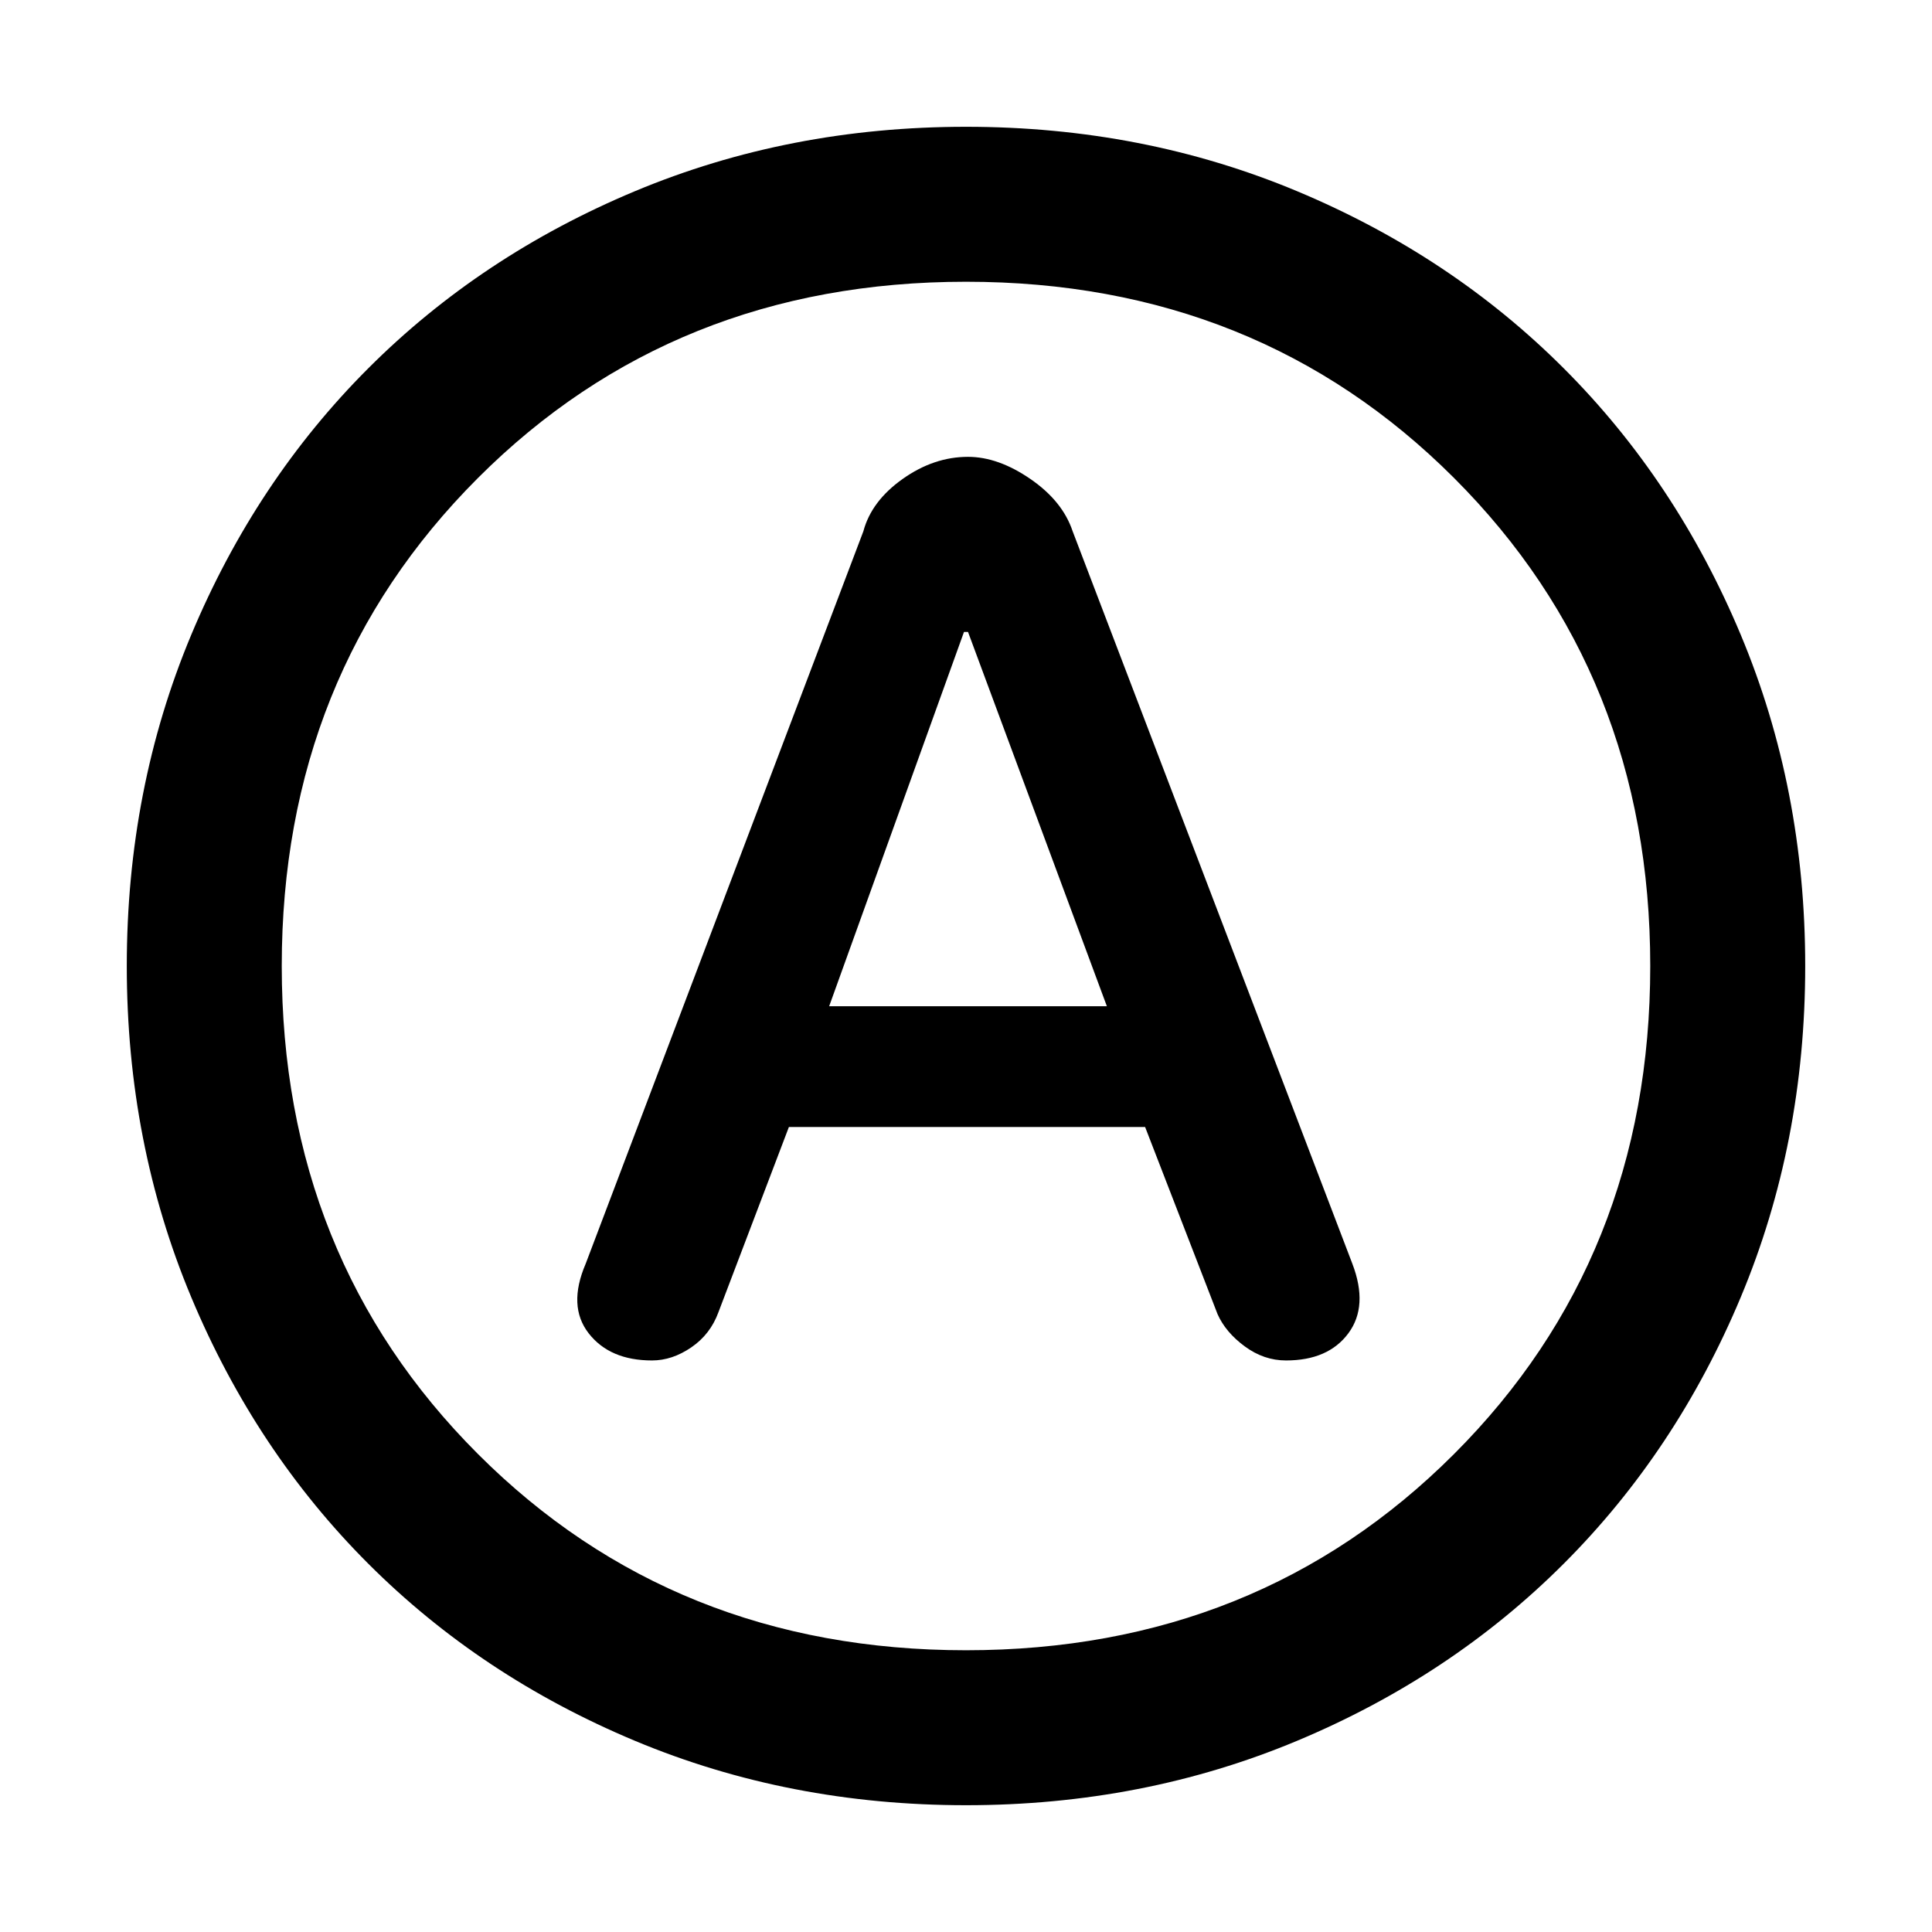 <svg xmlns="http://www.w3.org/2000/svg" height="48" width="48"><path d="M16.2 33.8q.5 0 .975-.325t.675-.875L19.6 28h8.85l1.8 4.65q.2.45.675.8.475.35 1.025.35 1.05 0 1.55-.675t.1-1.725l-6.95-18.2q-.25-.75-1.05-1.3t-1.55-.55q-.85 0-1.625.55t-.975 1.3l-6.9 18.2q-.45 1.05.075 1.725t1.575.675Zm4.4-8.8 3.35-9.3h.1L27.5 25ZM24 44.85q-4.4 0-8.225-1.6-3.825-1.6-6.625-4.4-2.8-2.8-4.4-6.625Q3.15 28.4 3.15 24q0-4.4 1.6-8.225 1.6-3.825 4.4-6.625 2.8-2.8 6.625-4.4Q19.6 3.15 24 3.15q4.4 0 8.225 1.6 3.825 1.6 6.625 4.4 2.8 2.8 4.4 6.625 1.6 3.825 1.6 8.225 0 4.4-1.6 8.225-1.6 3.825-4.4 6.625-2.8 2.8-6.625 4.4-3.825 1.6-8.225 1.6ZM24 24Zm0 17q7.25 0 12.125-4.875T41 24q0-7.25-4.875-12.125T24 7q-7.25 0-12.125 4.875T7 24q0 7.25 4.875 12.125T24 41Z"/></svg>